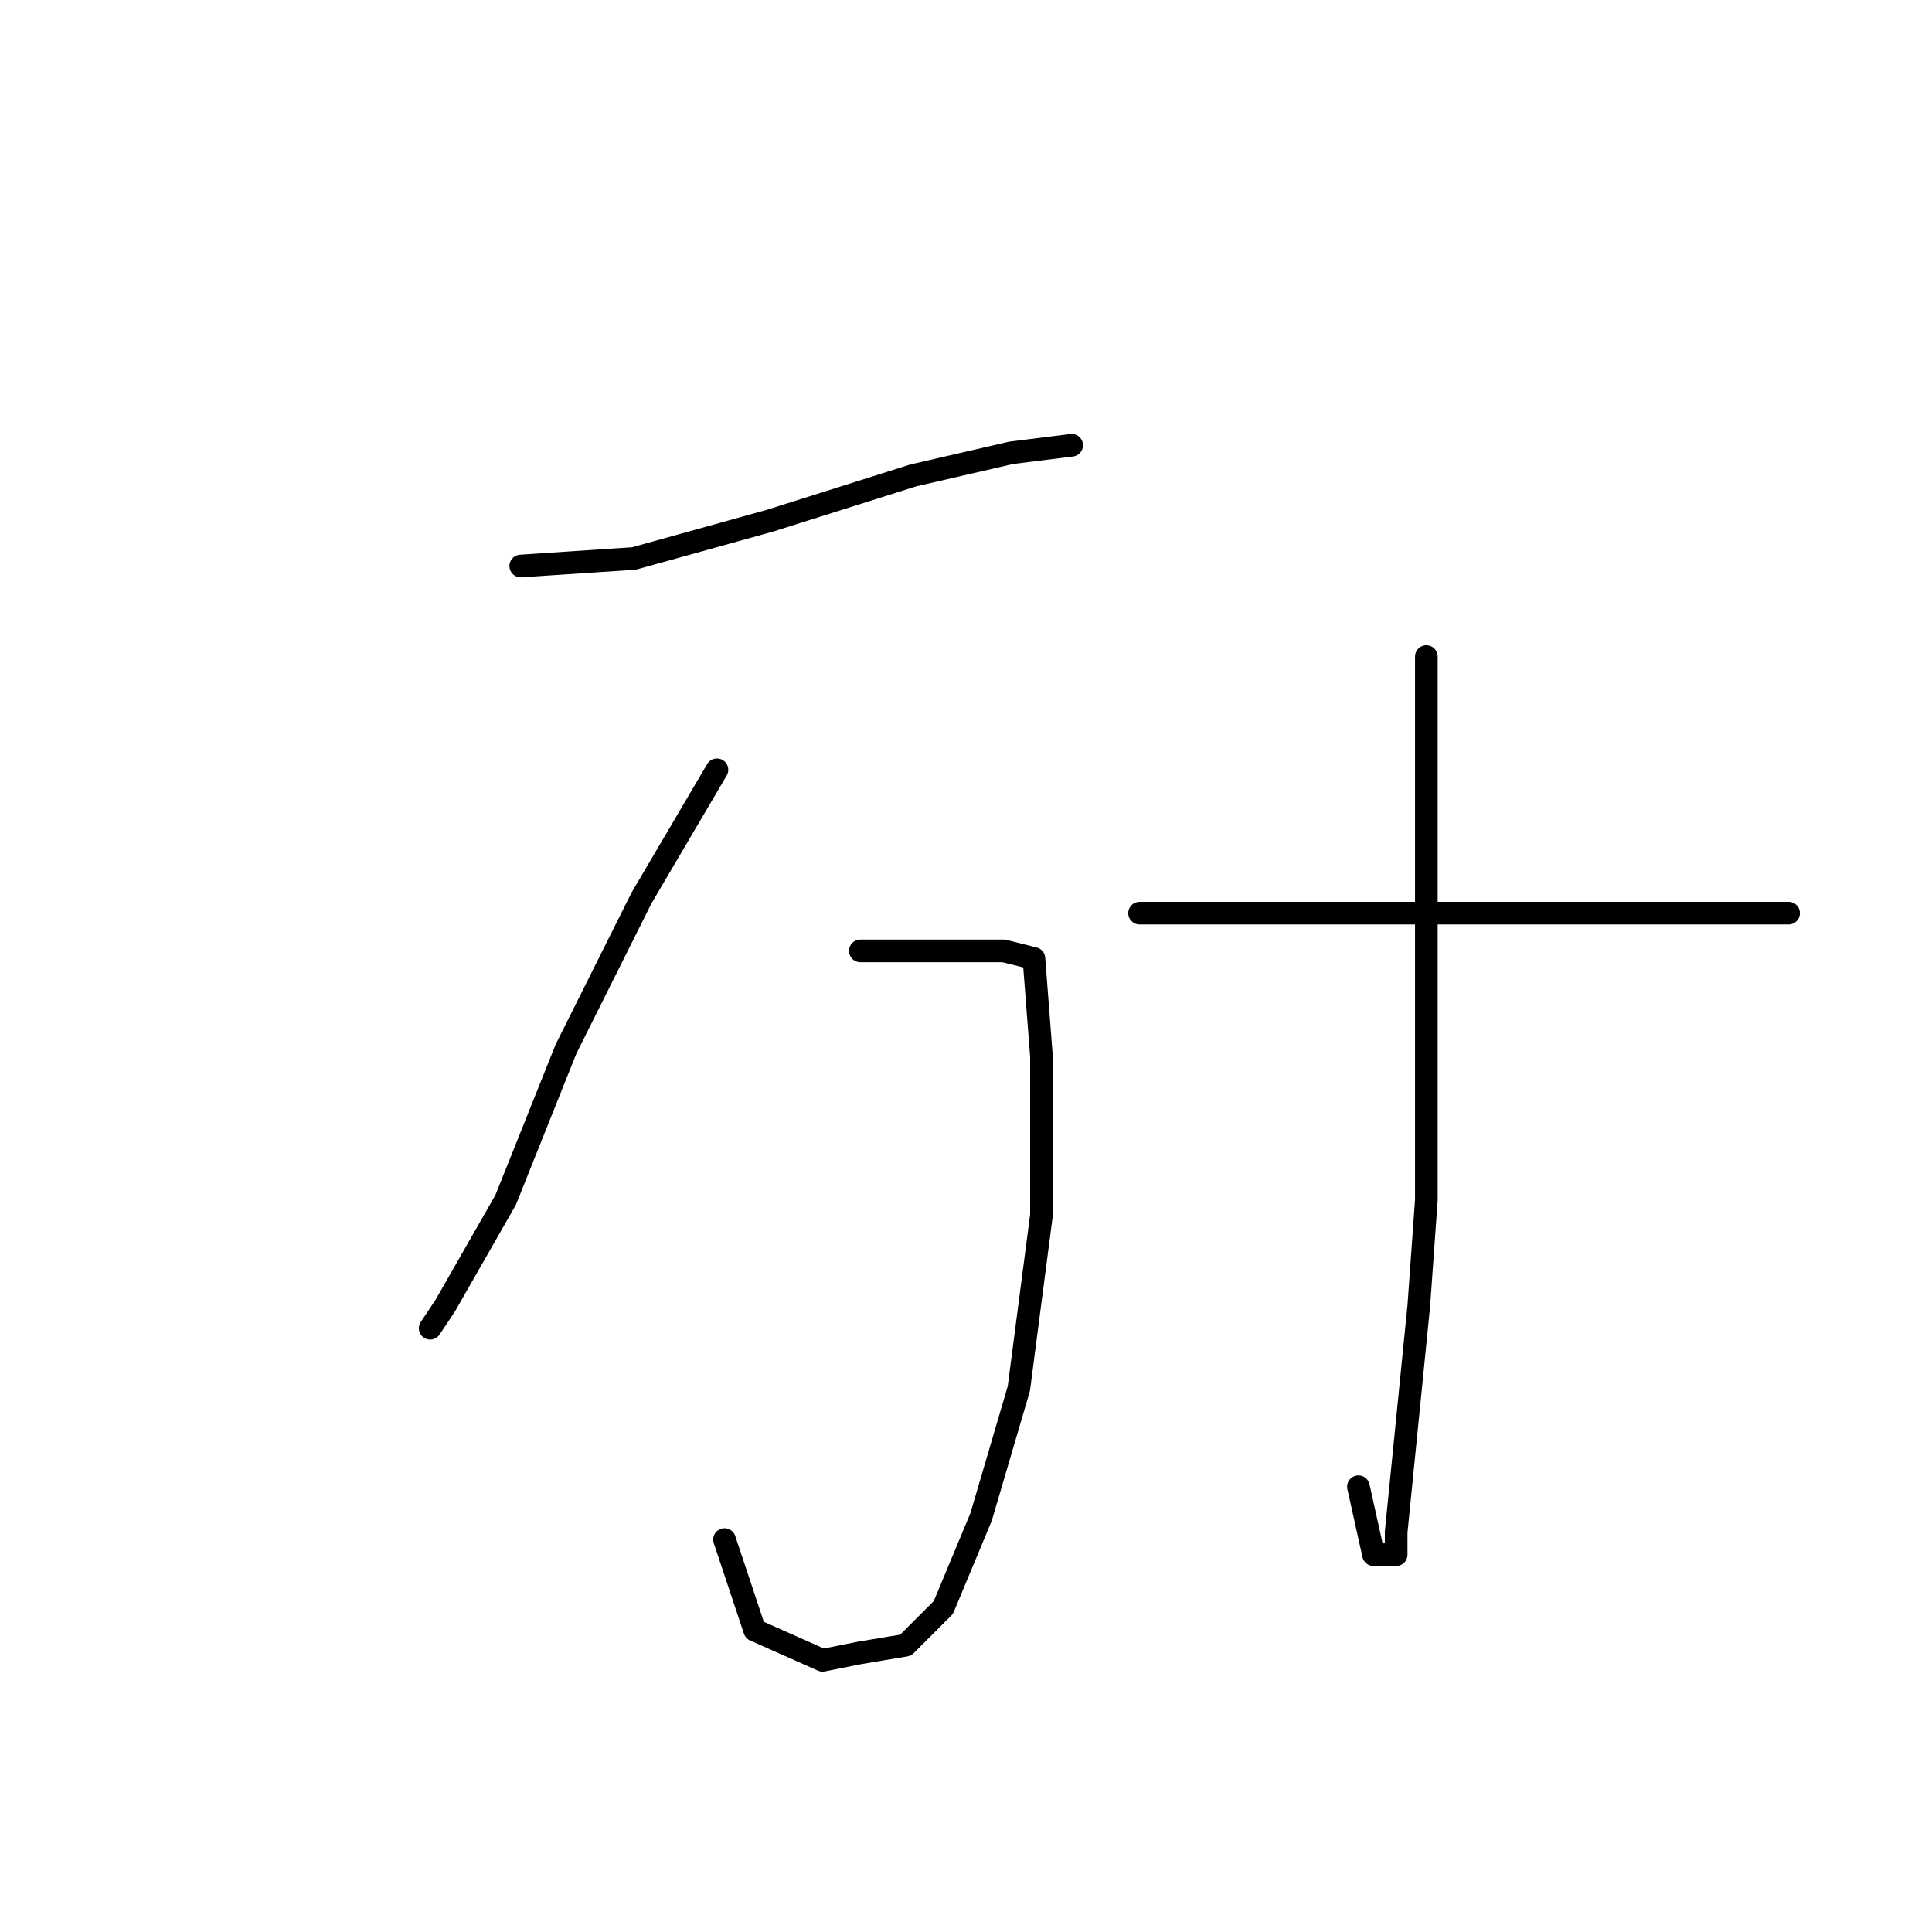 <?xml version="1.0" standalone="no"?>
    <svg width="256" height="256" xmlns="http://www.w3.org/2000/svg" version="1.1">
    <polyline stroke="black" stroke-width="3" stroke-linecap="round" fill="transparent" stroke-linejoin="round" points="69 75 84 74 102 69 121 63 134 60 142 59 142 59 " />
        <polyline stroke="black" stroke-width="3" stroke-linecap="round" fill="transparent" stroke-linejoin="round" points="95 102 85 119 75 139 67 159 59 173 57 176 57 176 " />
        <polyline stroke="black" stroke-width="3" stroke-linecap="round" fill="transparent" stroke-linejoin="round" points="114 126 126 126 133 126 137 127 138 140 138 161 135 184 130 201 125 213 120 218 114 219 109 220 100 216 96 204 96 204 " />
        <polyline stroke="black" stroke-width="3" stroke-linecap="round" fill="transparent" stroke-linejoin="round" points="189 87 189 97 189 126 189 159 188 173 186 193 185 203 185 206 182 206 180 197 180 197 " />
        <polyline stroke="black" stroke-width="3" stroke-linecap="round" fill="transparent" stroke-linejoin="round" points="151 121 159 121 176 121 197 121 220 121 237 121 237 121 " />
        </svg>
